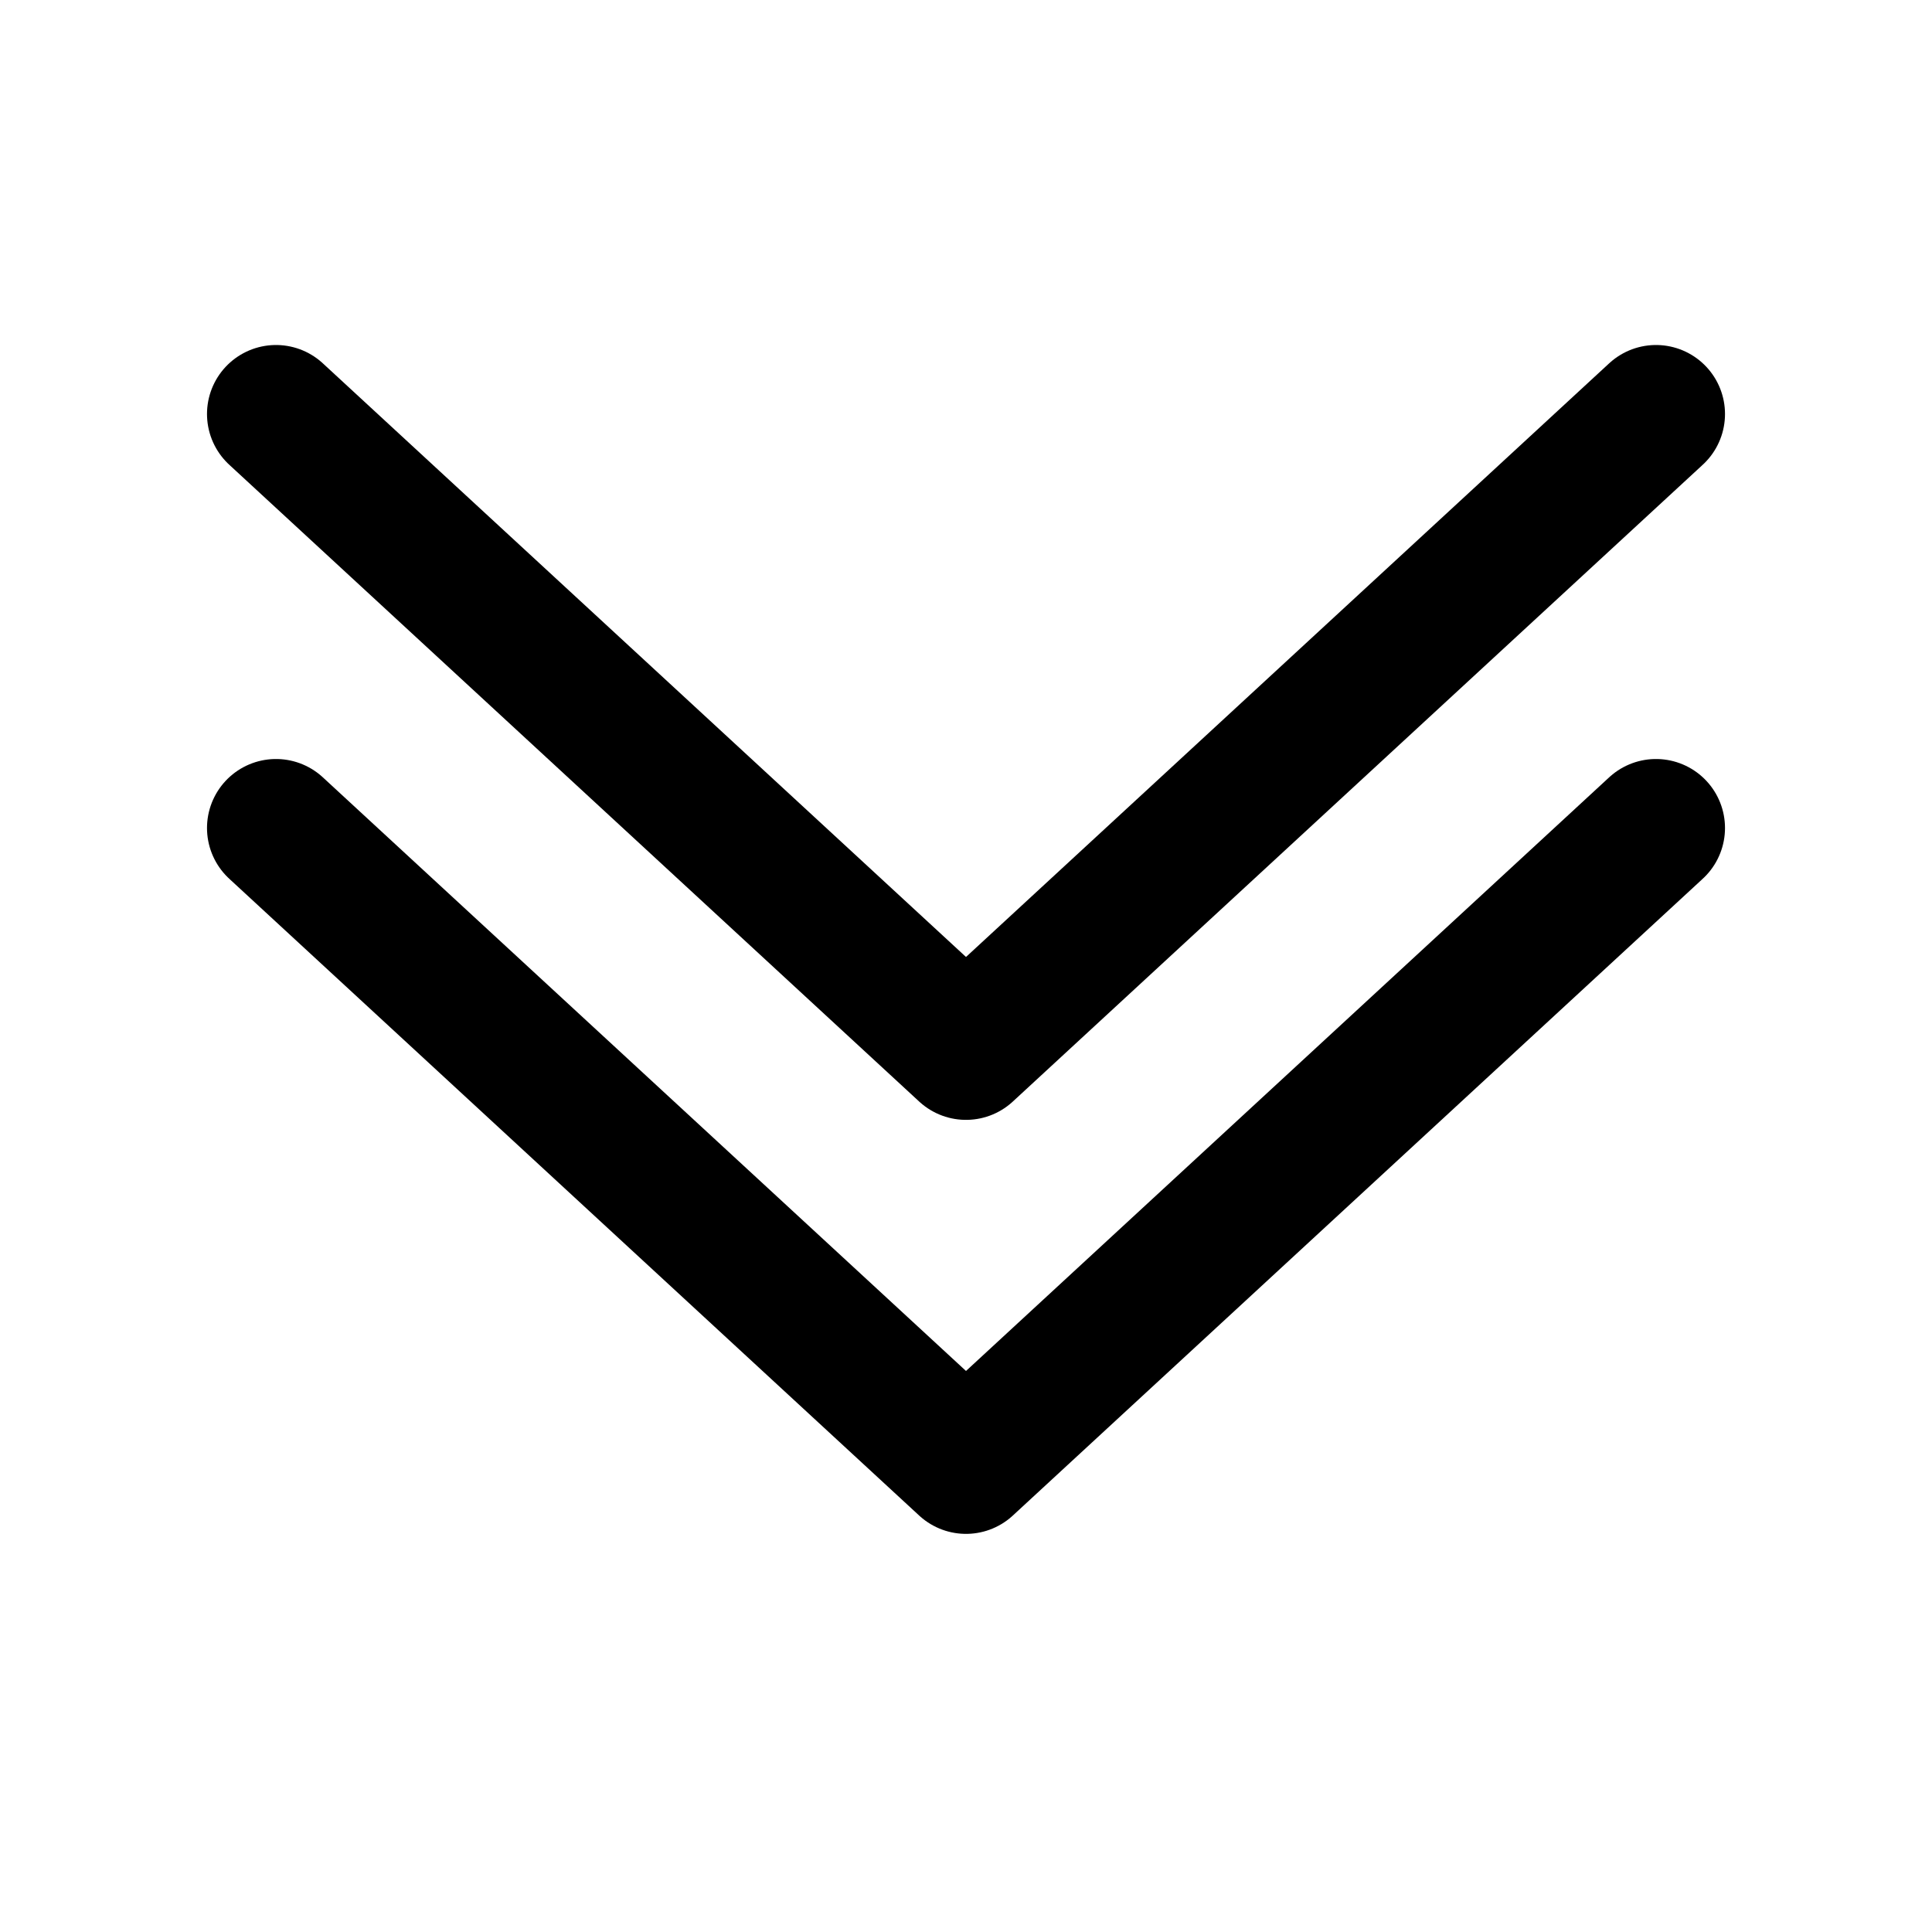 <svg viewBox="0 0 14 14" fill="none" xmlns="http://www.w3.org/2000/svg">
<path d="M2 3L7 7.615L12 3" stroke="currentColor" stroke-linecap="round" stroke-linejoin="round"/>
<path d="M2 6L7 10.615L12 6" stroke="currentColor" stroke-linecap="round" stroke-linejoin="round"/>
</svg>
